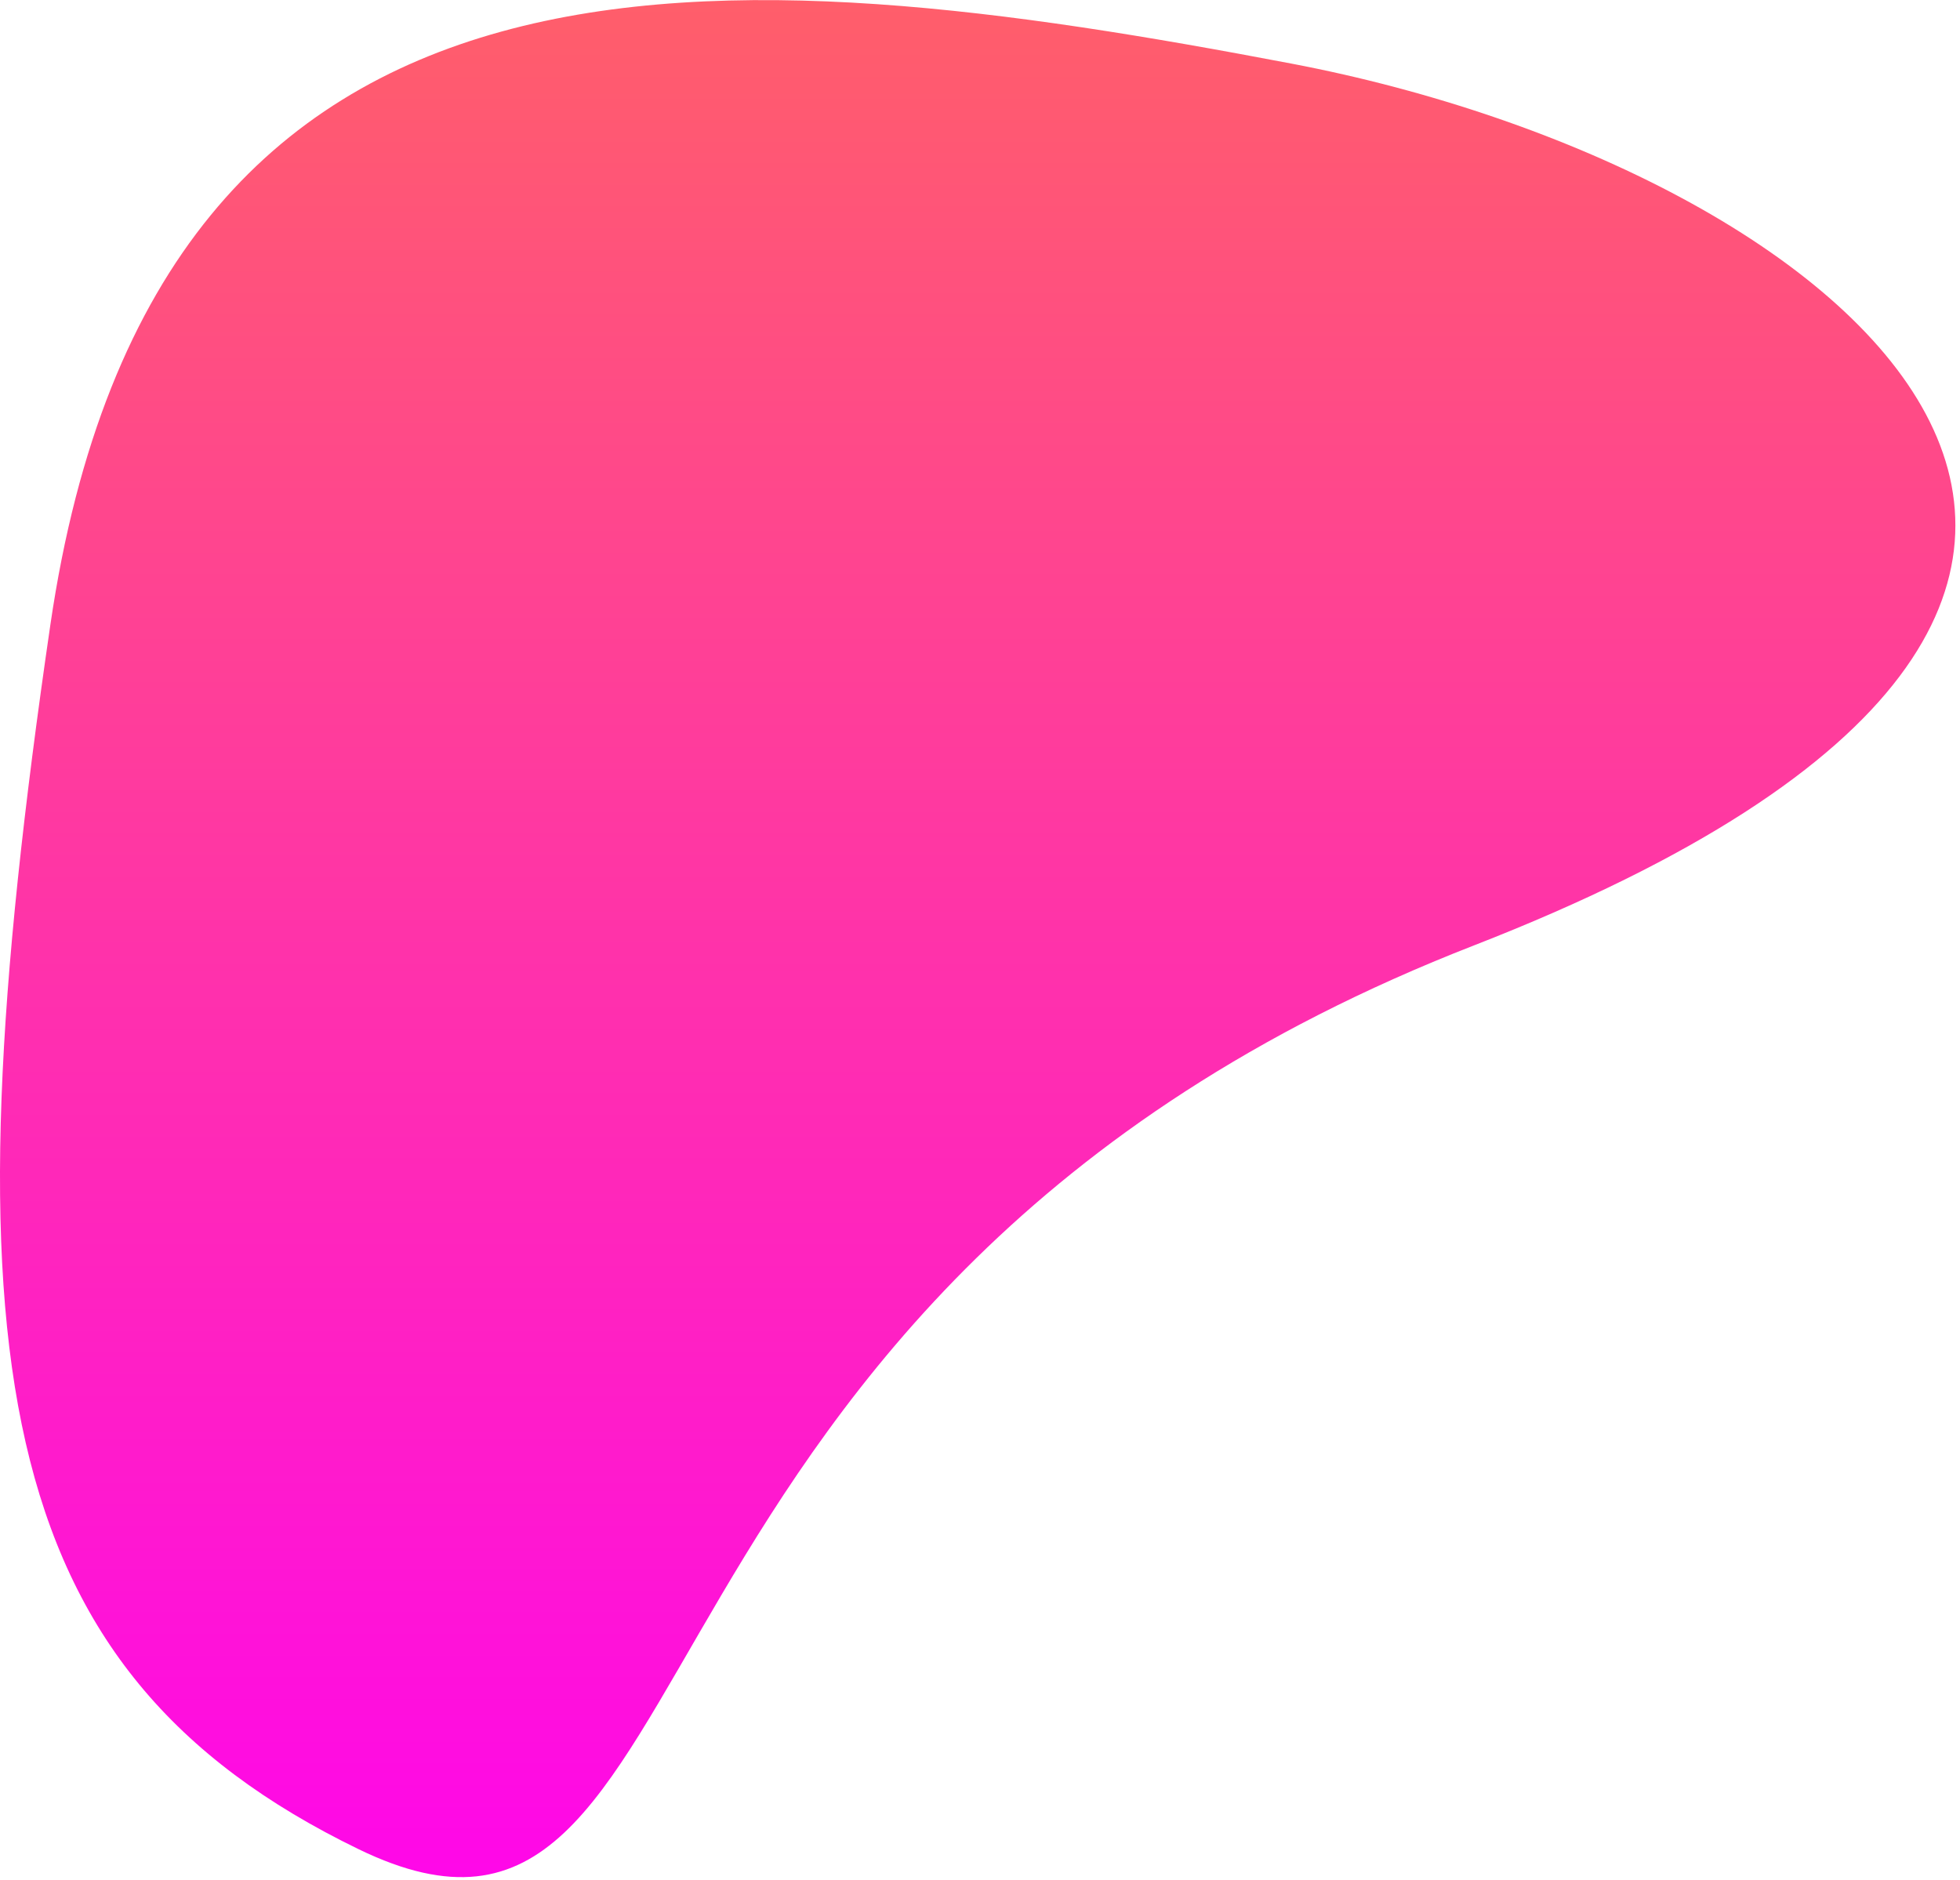 <?xml version="1.0" encoding="UTF-8" standalone="no"?>
<svg width="122px" height="117px" viewBox="0 0 122 117" version="1.1" xmlns="http://www.w3.org/2000/svg" xmlns:xlink="http://www.w3.org/1999/xlink">
    <!-- Generator: Sketch 3.7 (28169) - http://www.bohemiancoding.com/sketch -->
    <title>Path 19</title>
    <desc>Created with Sketch.</desc>
    <defs>
        <linearGradient x1="50%" y1="0%" x2="50%" y2="100%" id="linearGradient-1">
            <stop stop-color="#FF6363" offset="0%"></stop>
            <stop stop-color="#FF00F3" offset="100%"></stop>
        </linearGradient>
    </defs>
    <g id="Page-1" stroke="none" stroke-width="1" fill="none" fill-rule="evenodd">
        <g id="objects-1440" transform="translate(-394, -6782)" fill="url(#linearGradient-1)">
            <g id="objects" transform="translate(87, 842)">
                <path d="M329.334,6055.111 C352.412,6066.306 343.32,6020.434 398.746,5998.848 C454.172,5977.263 422.138,5950.573 387.375,5943.957 C352.612,5937.341 316.747,5933.619 310.132,5978.911 C303.516,6024.202 306.256,6043.916 329.334,6055.111 Z" id="Path-19"></path>
            </g>
        </g>
    </g>
</svg>